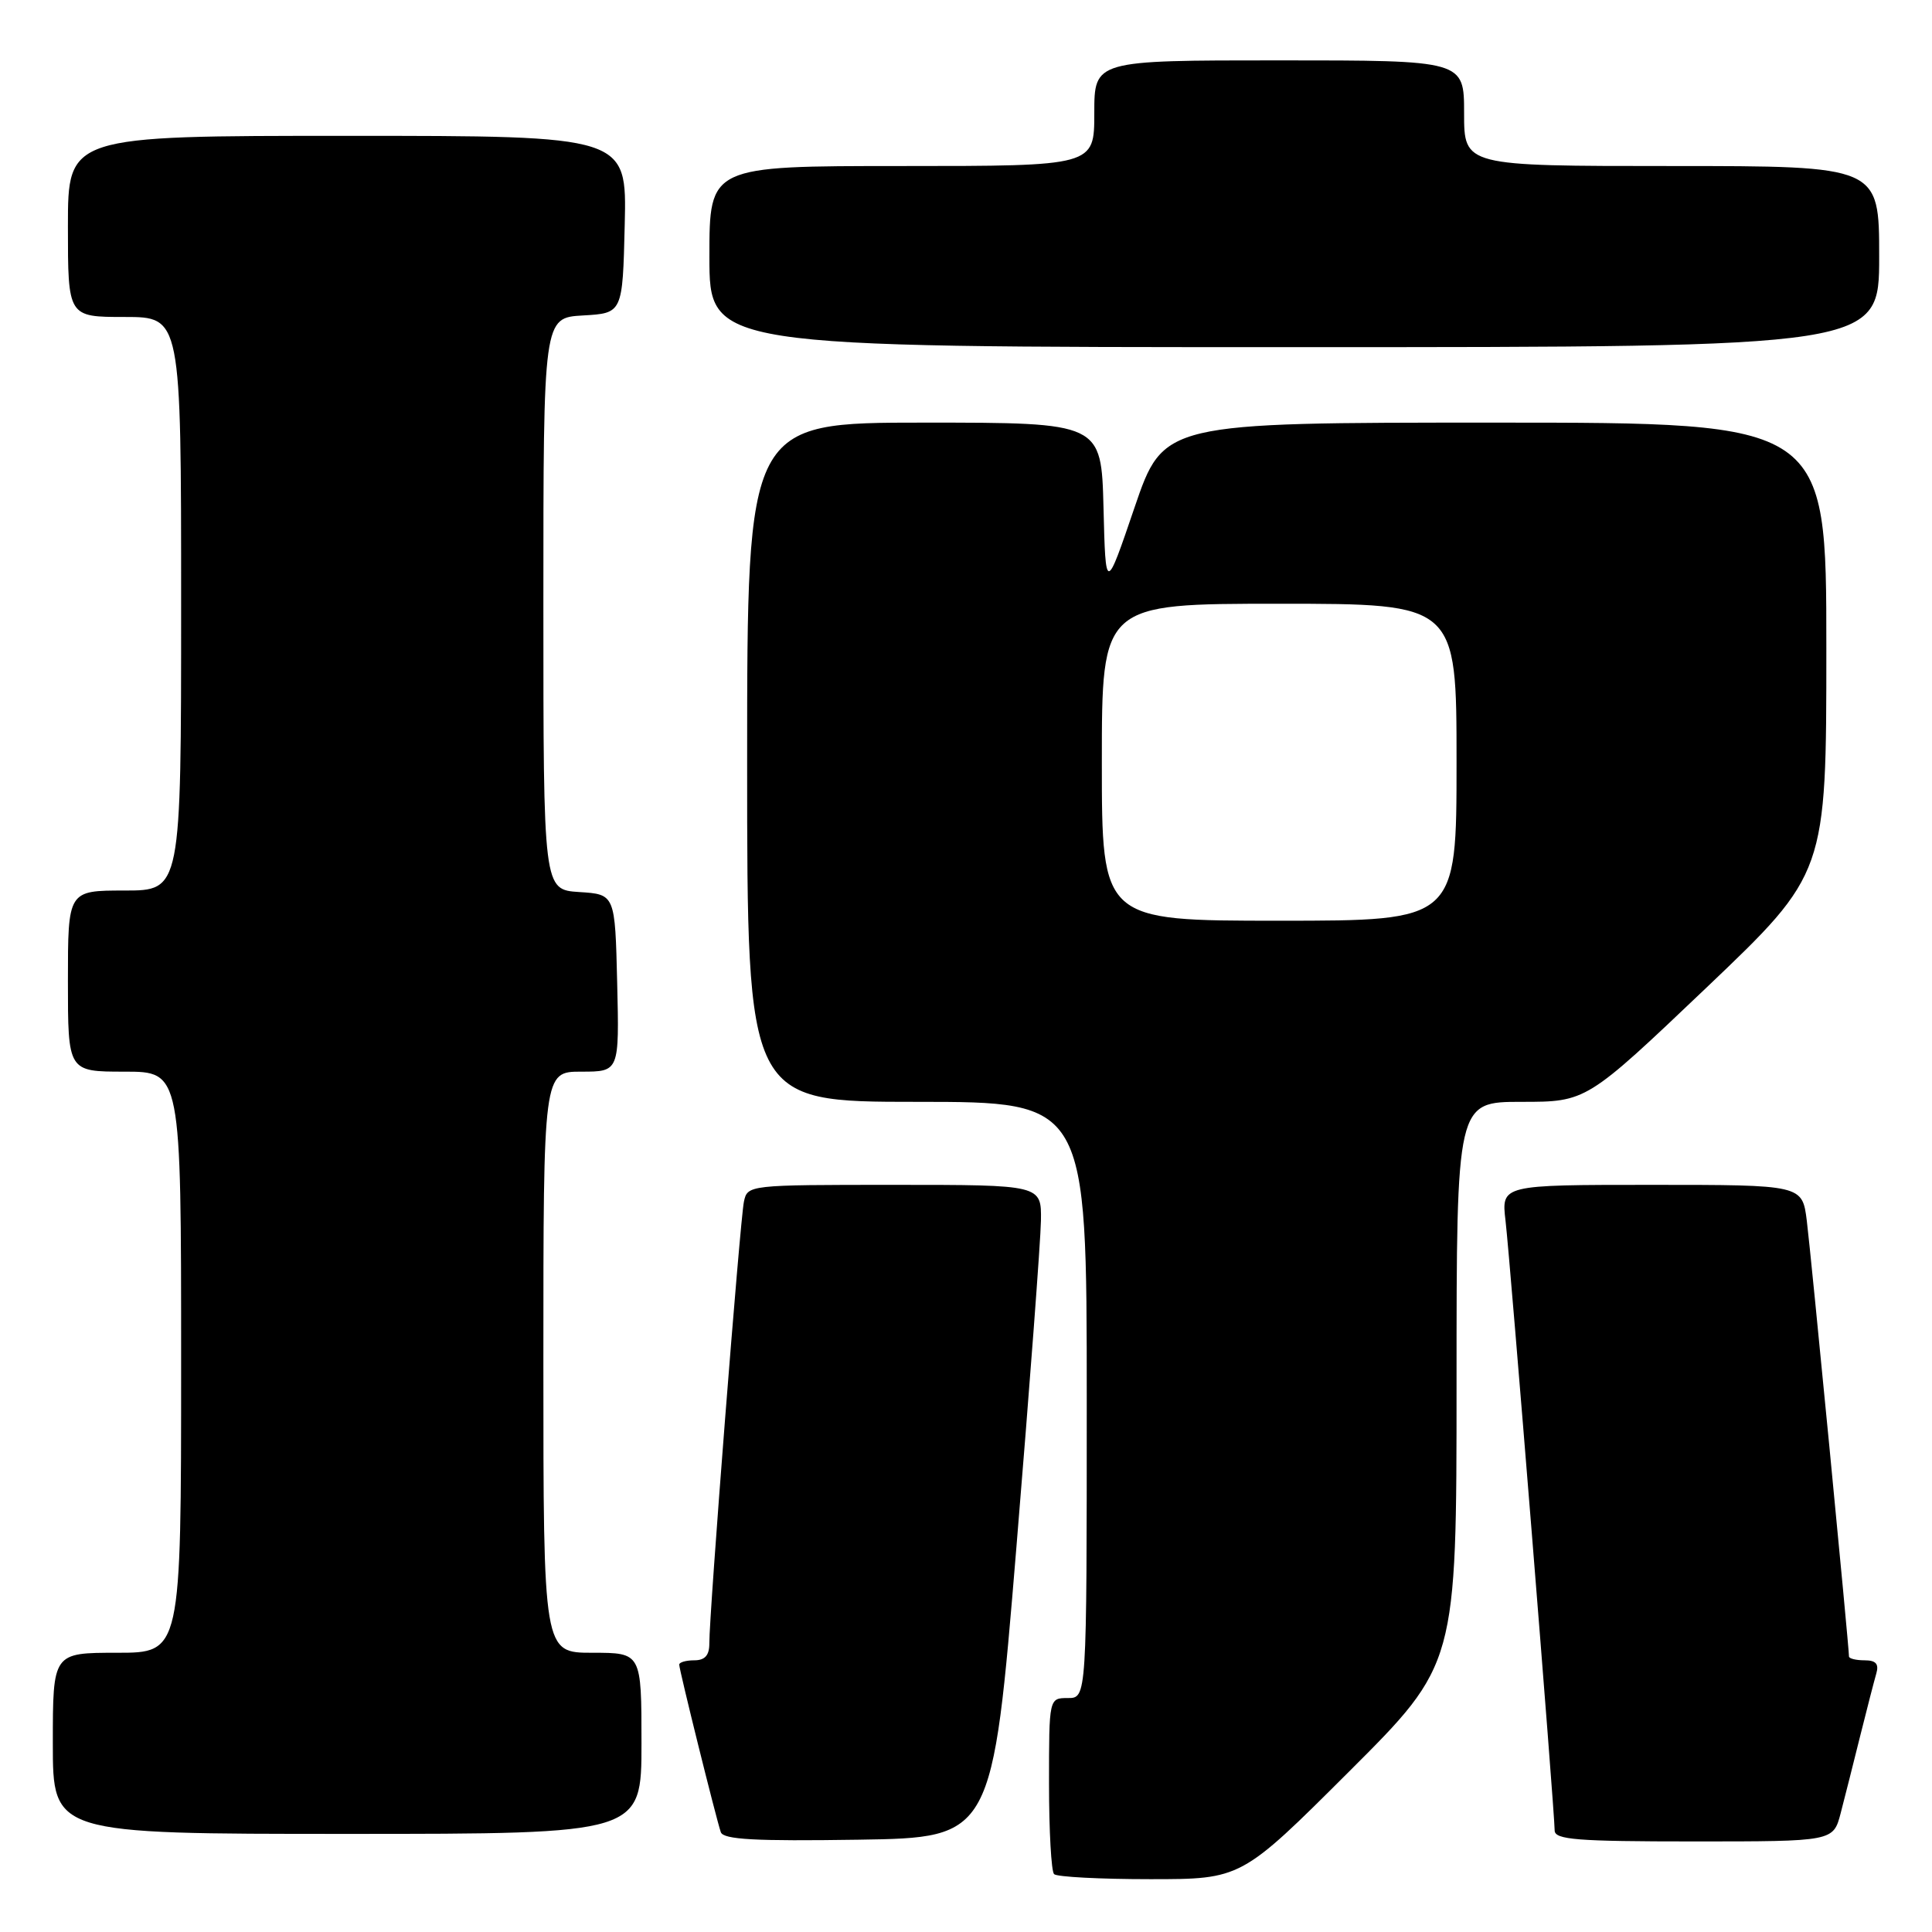 <?xml version="1.0" encoding="UTF-8" standalone="no"?>
<!DOCTYPE svg PUBLIC "-//W3C//DTD SVG 1.1//EN" "http://www.w3.org/Graphics/SVG/1.1/DTD/svg11.dtd" >
<svg xmlns="http://www.w3.org/2000/svg" xmlns:xlink="http://www.w3.org/1999/xlink" version="1.1" viewBox="0 0 256 256">
 <g >
 <path fill="currentColor"
d=" M 178.74 234.76 C 193.00 220.53 193.00 220.53 193.00 183.26 C 193.00 146.00 193.00 146.00 201.61 146.00 C 210.21 146.00 210.21 146.00 226.11 130.87 C 242.00 115.73 242.00 115.73 242.00 85.87 C 242.00 56.00 242.00 56.00 198.08 56.00 C 154.17 56.00 154.17 56.00 150.33 67.25 C 146.50 78.50 146.50 78.50 146.22 67.25 C 145.93 56.00 145.93 56.00 122.47 56.00 C 99.00 56.00 99.00 56.00 99.00 101.00 C 99.00 146.00 99.00 146.00 121.50 146.00 C 144.00 146.00 144.00 146.00 144.00 185.50 C 144.00 225.00 144.00 225.00 141.50 225.00 C 139.00 225.00 139.00 225.00 139.00 236.33 C 139.00 242.57 139.30 247.97 139.67 248.33 C 140.03 248.70 145.77 249.00 152.40 249.00 C 164.47 249.00 164.47 249.00 178.74 234.76 Z  M 134.68 205.00 C 136.43 183.82 137.89 164.36 137.93 161.75 C 138.00 157.00 138.00 157.00 118.52 157.00 C 99.12 157.00 99.04 157.01 98.57 159.25 C 98.06 161.67 93.96 214.01 93.99 217.75 C 94.00 219.34 93.41 220.00 92.00 220.00 C 90.90 220.00 90.00 220.26 90.00 220.57 C 90.00 221.27 94.90 241.00 95.51 242.77 C 95.85 243.75 100.04 243.98 113.73 243.77 C 131.50 243.50 131.50 243.50 134.68 205.00 Z  M 243.90 240.25 C 244.44 238.19 245.60 233.57 246.49 230.00 C 247.38 226.43 248.34 222.71 248.62 221.75 C 248.99 220.48 248.57 220.00 247.07 220.00 C 245.93 220.00 245.00 219.77 245.00 219.49 C 245.00 218.20 239.94 165.94 239.41 161.75 C 238.81 157.00 238.81 157.00 218.87 157.00 C 198.93 157.00 198.93 157.00 199.49 161.75 C 200.10 166.92 206.00 240.14 206.00 242.54 C 206.00 243.77 208.92 244.00 224.46 244.00 C 242.92 244.00 242.92 244.00 243.90 240.25 Z  M 85.00 231.00 C 85.00 219.00 85.00 219.00 78.50 219.00 C 72.00 219.00 72.00 219.00 72.00 180.50 C 72.00 142.00 72.00 142.00 77.03 142.00 C 82.06 142.00 82.06 142.00 81.78 130.25 C 81.50 118.50 81.50 118.50 76.75 118.20 C 72.00 117.89 72.00 117.89 72.00 80.00 C 72.00 42.10 72.00 42.10 77.25 41.80 C 82.50 41.50 82.50 41.50 82.78 29.75 C 83.06 18.00 83.06 18.00 46.03 18.00 C 9.00 18.00 9.00 18.00 9.00 30.00 C 9.00 42.00 9.00 42.00 16.50 42.00 C 24.00 42.00 24.00 42.00 24.00 80.00 C 24.00 118.00 24.00 118.00 16.50 118.00 C 9.00 118.00 9.00 118.00 9.00 130.00 C 9.00 142.00 9.00 142.00 16.50 142.00 C 24.00 142.00 24.00 142.00 24.00 180.50 C 24.00 219.00 24.00 219.00 15.50 219.00 C 7.00 219.00 7.00 219.00 7.00 231.00 C 7.00 243.00 7.00 243.00 46.00 243.00 C 85.00 243.00 85.00 243.00 85.00 231.00 Z  M 249.00 34.00 C 249.00 22.00 249.00 22.00 221.50 22.00 C 194.00 22.00 194.00 22.00 194.00 15.00 C 194.00 8.00 194.00 8.00 169.50 8.00 C 145.00 8.00 145.00 8.00 145.00 15.00 C 145.00 22.00 145.00 22.00 119.50 22.00 C 94.00 22.00 94.00 22.00 94.00 34.00 C 94.00 46.00 94.00 46.00 171.50 46.00 C 249.00 46.00 249.00 46.00 249.00 34.00 Z  M 146.00 101.00 C 146.00 80.00 146.00 80.00 169.50 80.00 C 193.00 80.00 193.00 80.00 193.00 101.00 C 193.00 122.00 193.00 122.00 169.50 122.00 C 146.00 122.00 146.00 122.00 146.00 101.00 Z "/>
</g>
</svg>